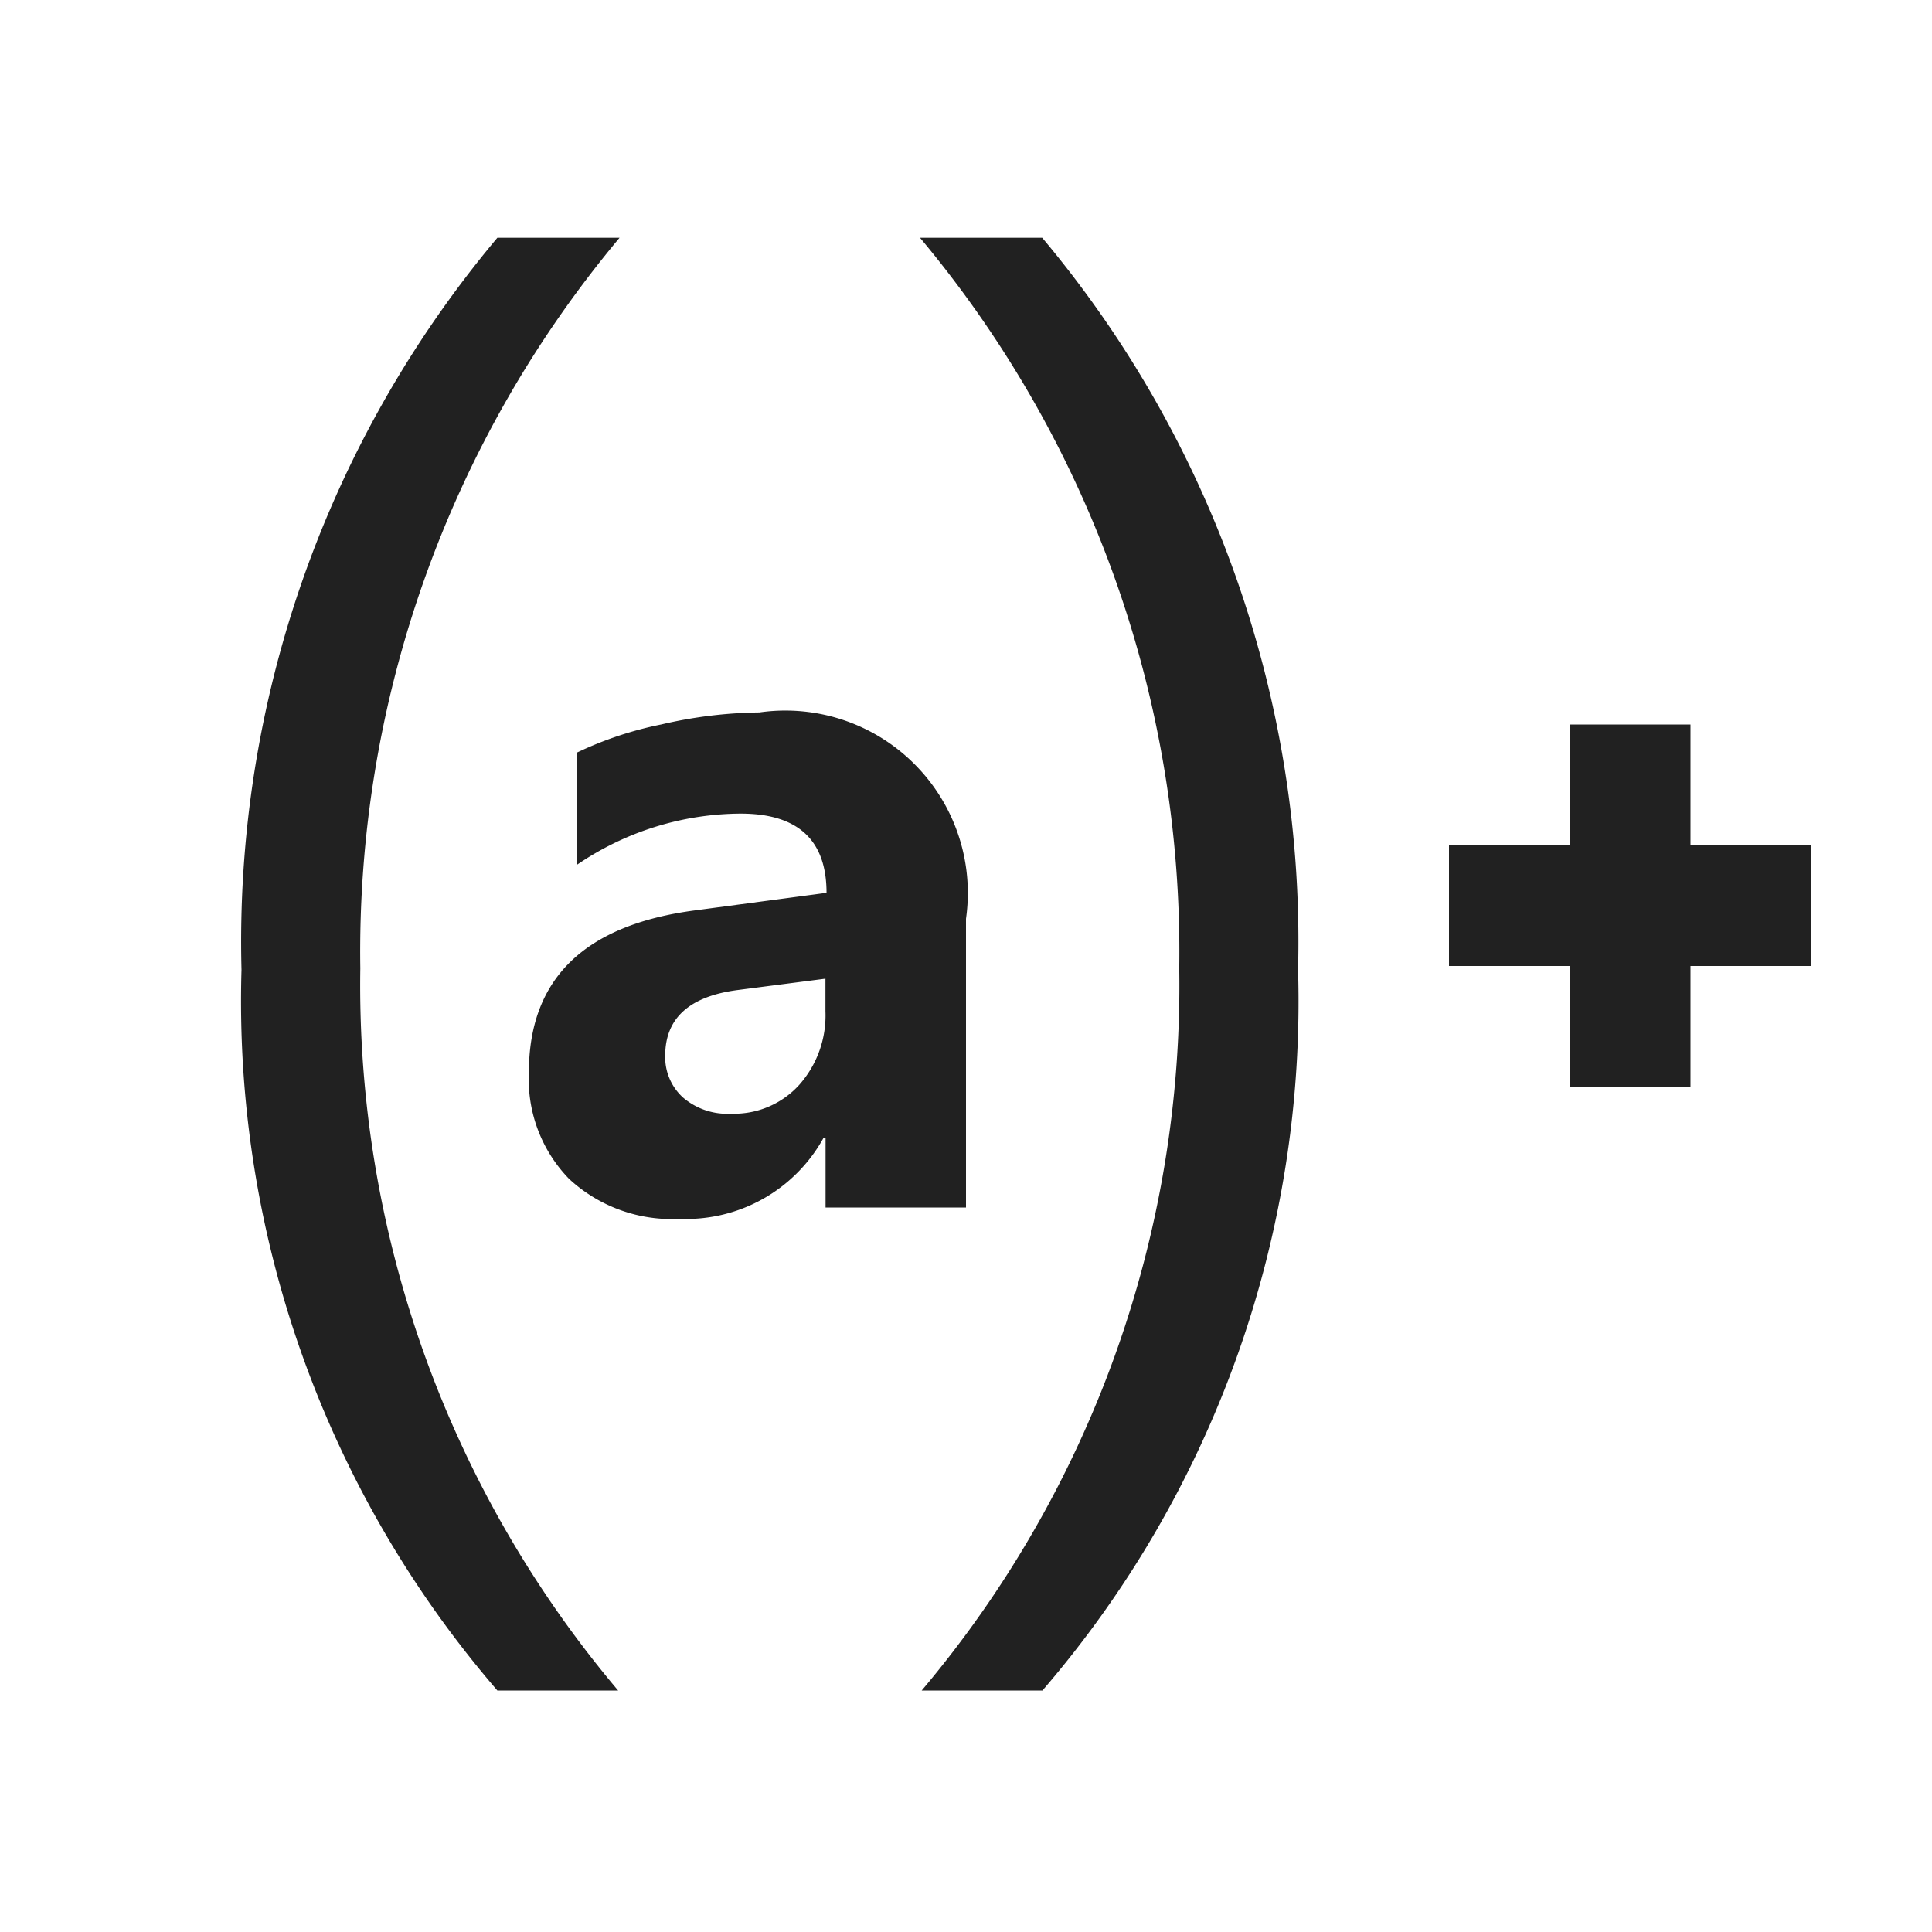 <svg xmlns="http://www.w3.org/2000/svg" viewBox="0 0 16 16">
  <defs>
    <style>.canvas{fill: none; opacity: 0;}.light-defaultgrey{fill: #212121; opacity: 1;}</style>
  </defs>
  <title>IconLightRegularExpressionBuilder</title>
  <g id="canvas" class="canvas">
    <path class="canvas" d="M16,0V16H0V0Z" />
  </g>
  <g id="level-1">
    <path class="light-defaultgrey" d="M15,8H14V9H13V8H12V7h1V6h1V7h1ZM8,7.609A1.511,1.511,0,0,0,6.289,5.9a3.745,3.745,0,0,0-.814.1,2.977,2.977,0,0,0-.7.234v.93a2.422,2.422,0,0,1,1.359-.426q.711,0,.711.656l-1.086.145q-1.38.18-1.379,1.344a1.182,1.182,0,0,0,.334.881,1.251,1.251,0,0,0,.916.33,1.3,1.3,0,0,0,1.191-.672h.016V10H8ZM6.621,8.982a.728.728,0,0,1-.566.241.564.564,0,0,1-.4-.135.451.451,0,0,1-.146-.346c0-.309.2-.491.6-.543l.727-.094v.27A.865.865,0,0,1,6.621,8.982ZM2.984,8.019a9.211,9.211,0,0,1,2.147-6.05H4.119A9.07,9.07,0,0,0,2,8.032,8.74,8.74,0,0,0,4.119,14h1A9.05,9.05,0,0,1,2.984,8.019ZM7.633,14h1A8.74,8.74,0,0,0,10.75,8.032,9.07,9.07,0,0,0,8.631,1.969H7.619a9.211,9.211,0,0,1,2.147,6.05A9.05,9.05,0,0,1,7.633,14Z" />
  </g>
</svg>
